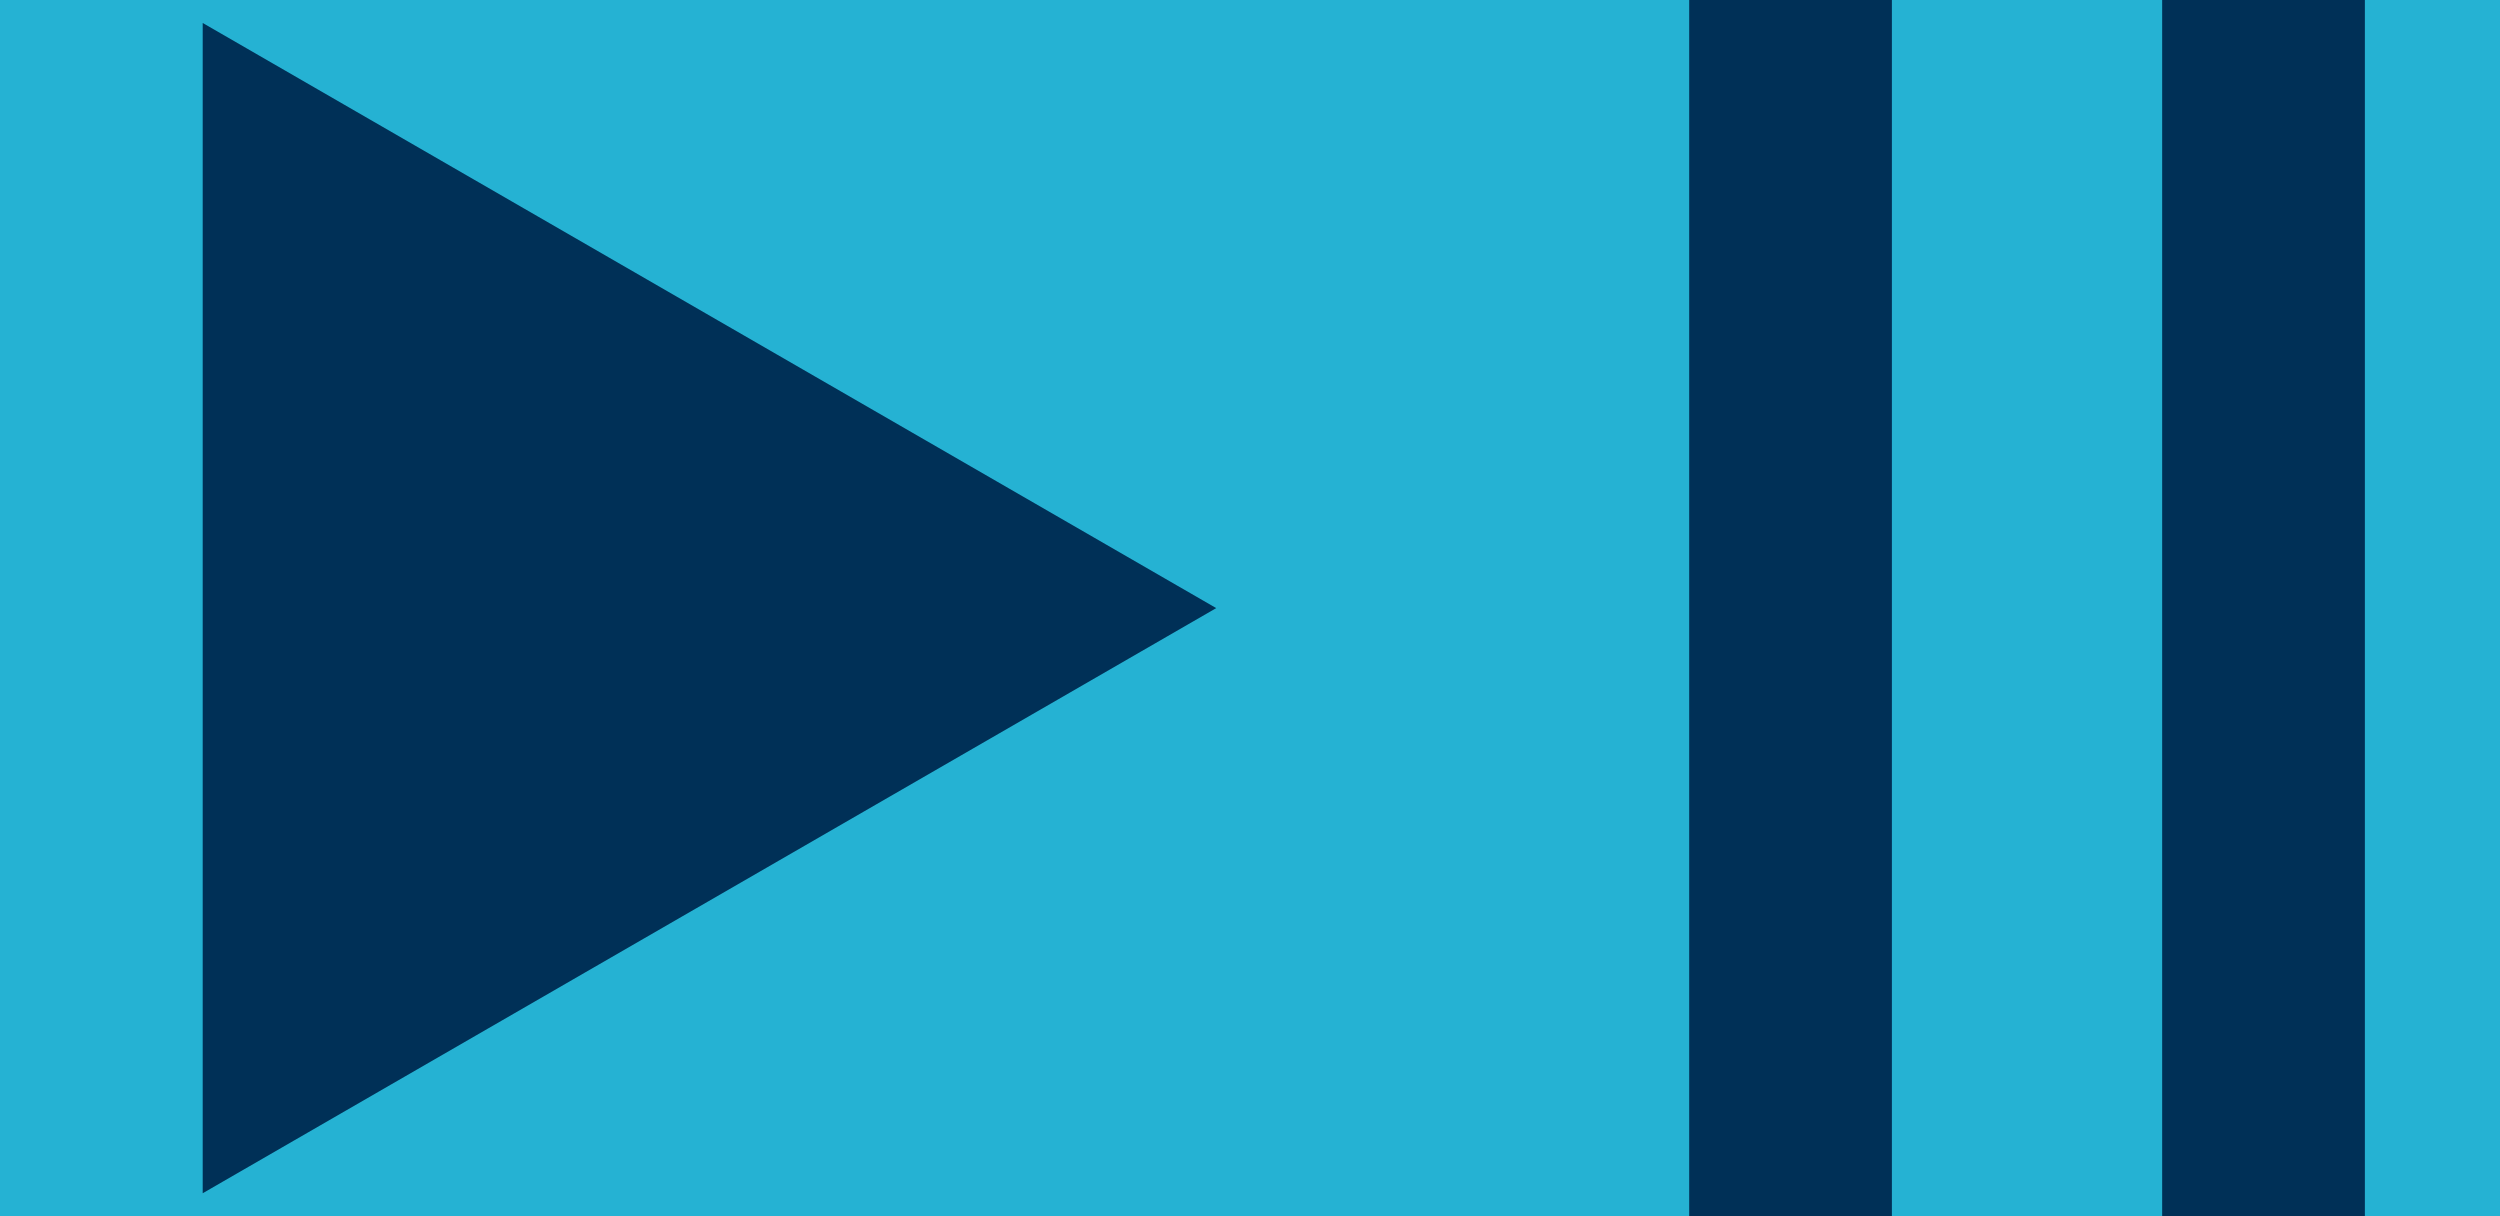 <svg width="37" height="18" viewBox="0 0 37 18" fill="none" xmlns="http://www.w3.org/2000/svg">
<rect width="37" height="18" fill="#25B2D3"/>
<g clip-path="url(#clip0_201_9)">
<path d="M18 9L3 17.66L3 0.34L18 9Z" fill="#003057"/>
</g>
<rect x="25" width="3" height="18" fill="#003057"/>
<rect x="32" width="3" height="18" fill="#003057"/>
<defs>
<clipPath id="clip0_201_9">
<rect width="15" height="18" fill="white" transform="translate(3)"/>
</clipPath>
</defs>
</svg>
